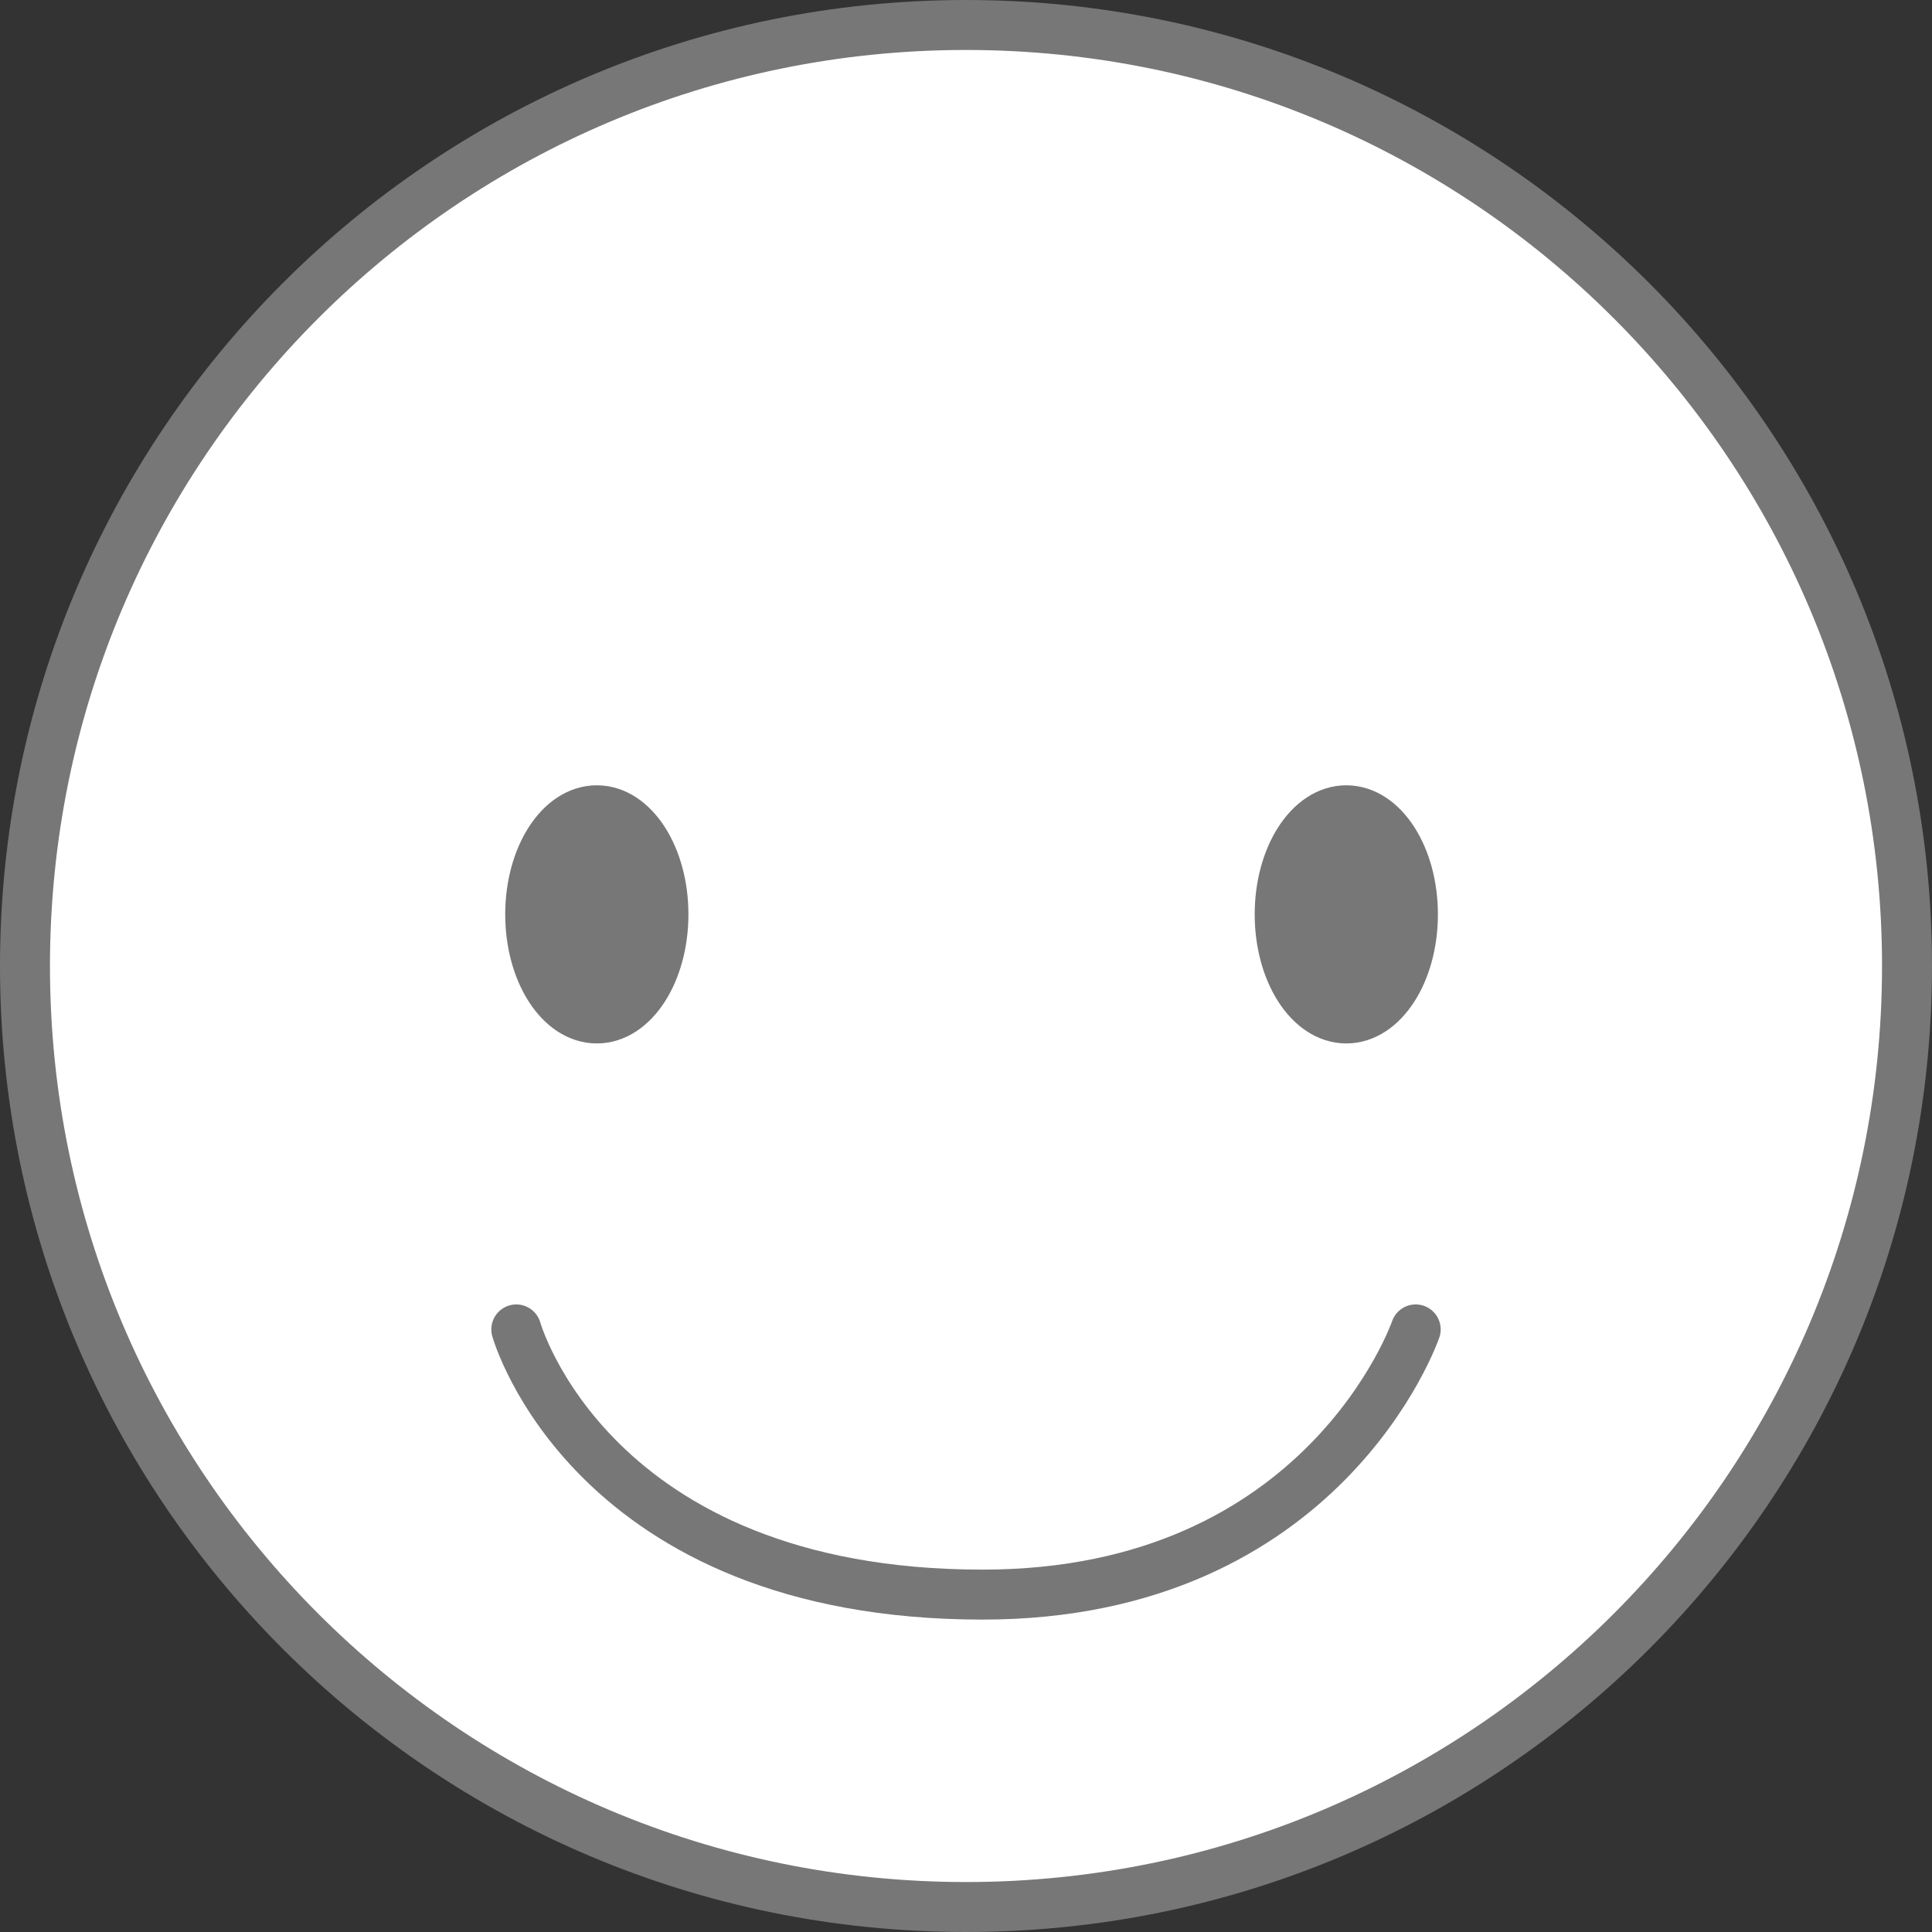 <?xml version="1.0" encoding="UTF-8" standalone="no"?>
<svg
   version="1.1"
   width="58"
   height="58"
   viewBox="0,0,58,58"
   id="svg5"
   sodipodi:docname="happy.svg"
   inkscape:version="1.4 (86a8ad7, 2024-10-11)"
   inkscape:export-filename="happy.png"
   inkscape:export-xdpi="423.72415"
   inkscape:export-ydpi="423.72415"
   xmlns:inkscape="http://www.inkscape.org/namespaces/inkscape"
   xmlns:sodipodi="http://sodipodi.sourceforge.net/DTD/sodipodi-0.dtd"
   xmlns="http://www.w3.org/2000/svg"
   xmlns:svg="http://www.w3.org/2000/svg">
  <rect x="0" y="0" width="58" height="58" fill="#333333" stroke="none"/>
  <defs
     id="defs5" />
  <sodipodi:namedview
     id="namedview5"
     pagecolor="#ffffff"
     bordercolor="#000000"
     borderopacity="0.25"
     inkscape:showpageshadow="2"
     inkscape:pageopacity="0.0"
     inkscape:pagecheckerboard="0"
     inkscape:deskcolor="#d1d1d1"
     inkscape:zoom="19.677075"
     inkscape:cx="30.365285"
     inkscape:cy="35.29488"
     inkscape:window-width="1920"
     inkscape:window-height="1009"
     inkscape:window-x="-8"
     inkscape:window-y="-8"
     inkscape:window-maximized="1"
     inkscape:current-layer="svg5" />
  <g
     transform="translate(-213.977,-147.3)"
     id="g5">
    <g
       data-paper-data="{&quot;isPaintingLayer&quot;:true}"
       fill-rule="nonzero"
       stroke="#777777"
       stroke-width="1.5"
       stroke-linejoin="miter"
       stroke-miterlimit="10"
       stroke-dasharray=""
       stroke-dashoffset="0"
       style="mix-blend-mode: normal"
       id="g4">
      <path
         d="m 214.727,176.3 c 0,-15.602 12.648,-28.25 28.25,-28.25 15.602,0 28.25,12.648 28.25,28.25 0,15.602 -12.648,28.25 -28.25,28.25 -15.602,0 -28.25,-12.648 -28.25,-28.25 z"
         fill="#ffffff"
         stroke-linecap="butt"
         id="path1"
         sodipodi:nodetypes="sssss" />
      <path
         d="m 229.894,174.75 c 0,-1.726 0.895,-3.125 2,-3.125 1.105,0 2,1.399 2,3.125 0,1.726 -0.895,3.125 -2,3.125 -1.105,0 -2,-1.399 -2,-3.125 z"
         fill="#777777"
         stroke-linecap="butt"
         id="path3" />
      <path
         d="m 256.477,187.21 c 0,0 -2.727,7.961 -13,7.961 -11.773,0 -14,-7.961 -14,-7.961"
         fill="none"
         stroke-linecap="round"
         id="path4"
         sodipodi:nodetypes="csc" />
      <path
         d="m 252.394,174.75 c 0,-1.726 0.895,-3.125 2,-3.125 1.105,0 2,1.399 2,3.125 0,1.726 -0.895,3.125 -2,3.125 -1.105,0 -2,-1.399 -2,-3.125 z"
         fill="#777777"
         stroke-linecap="butt"
         id="path5"
         sodipodi:nodetypes="sssss" />
    </g>
  </g>
</svg>

